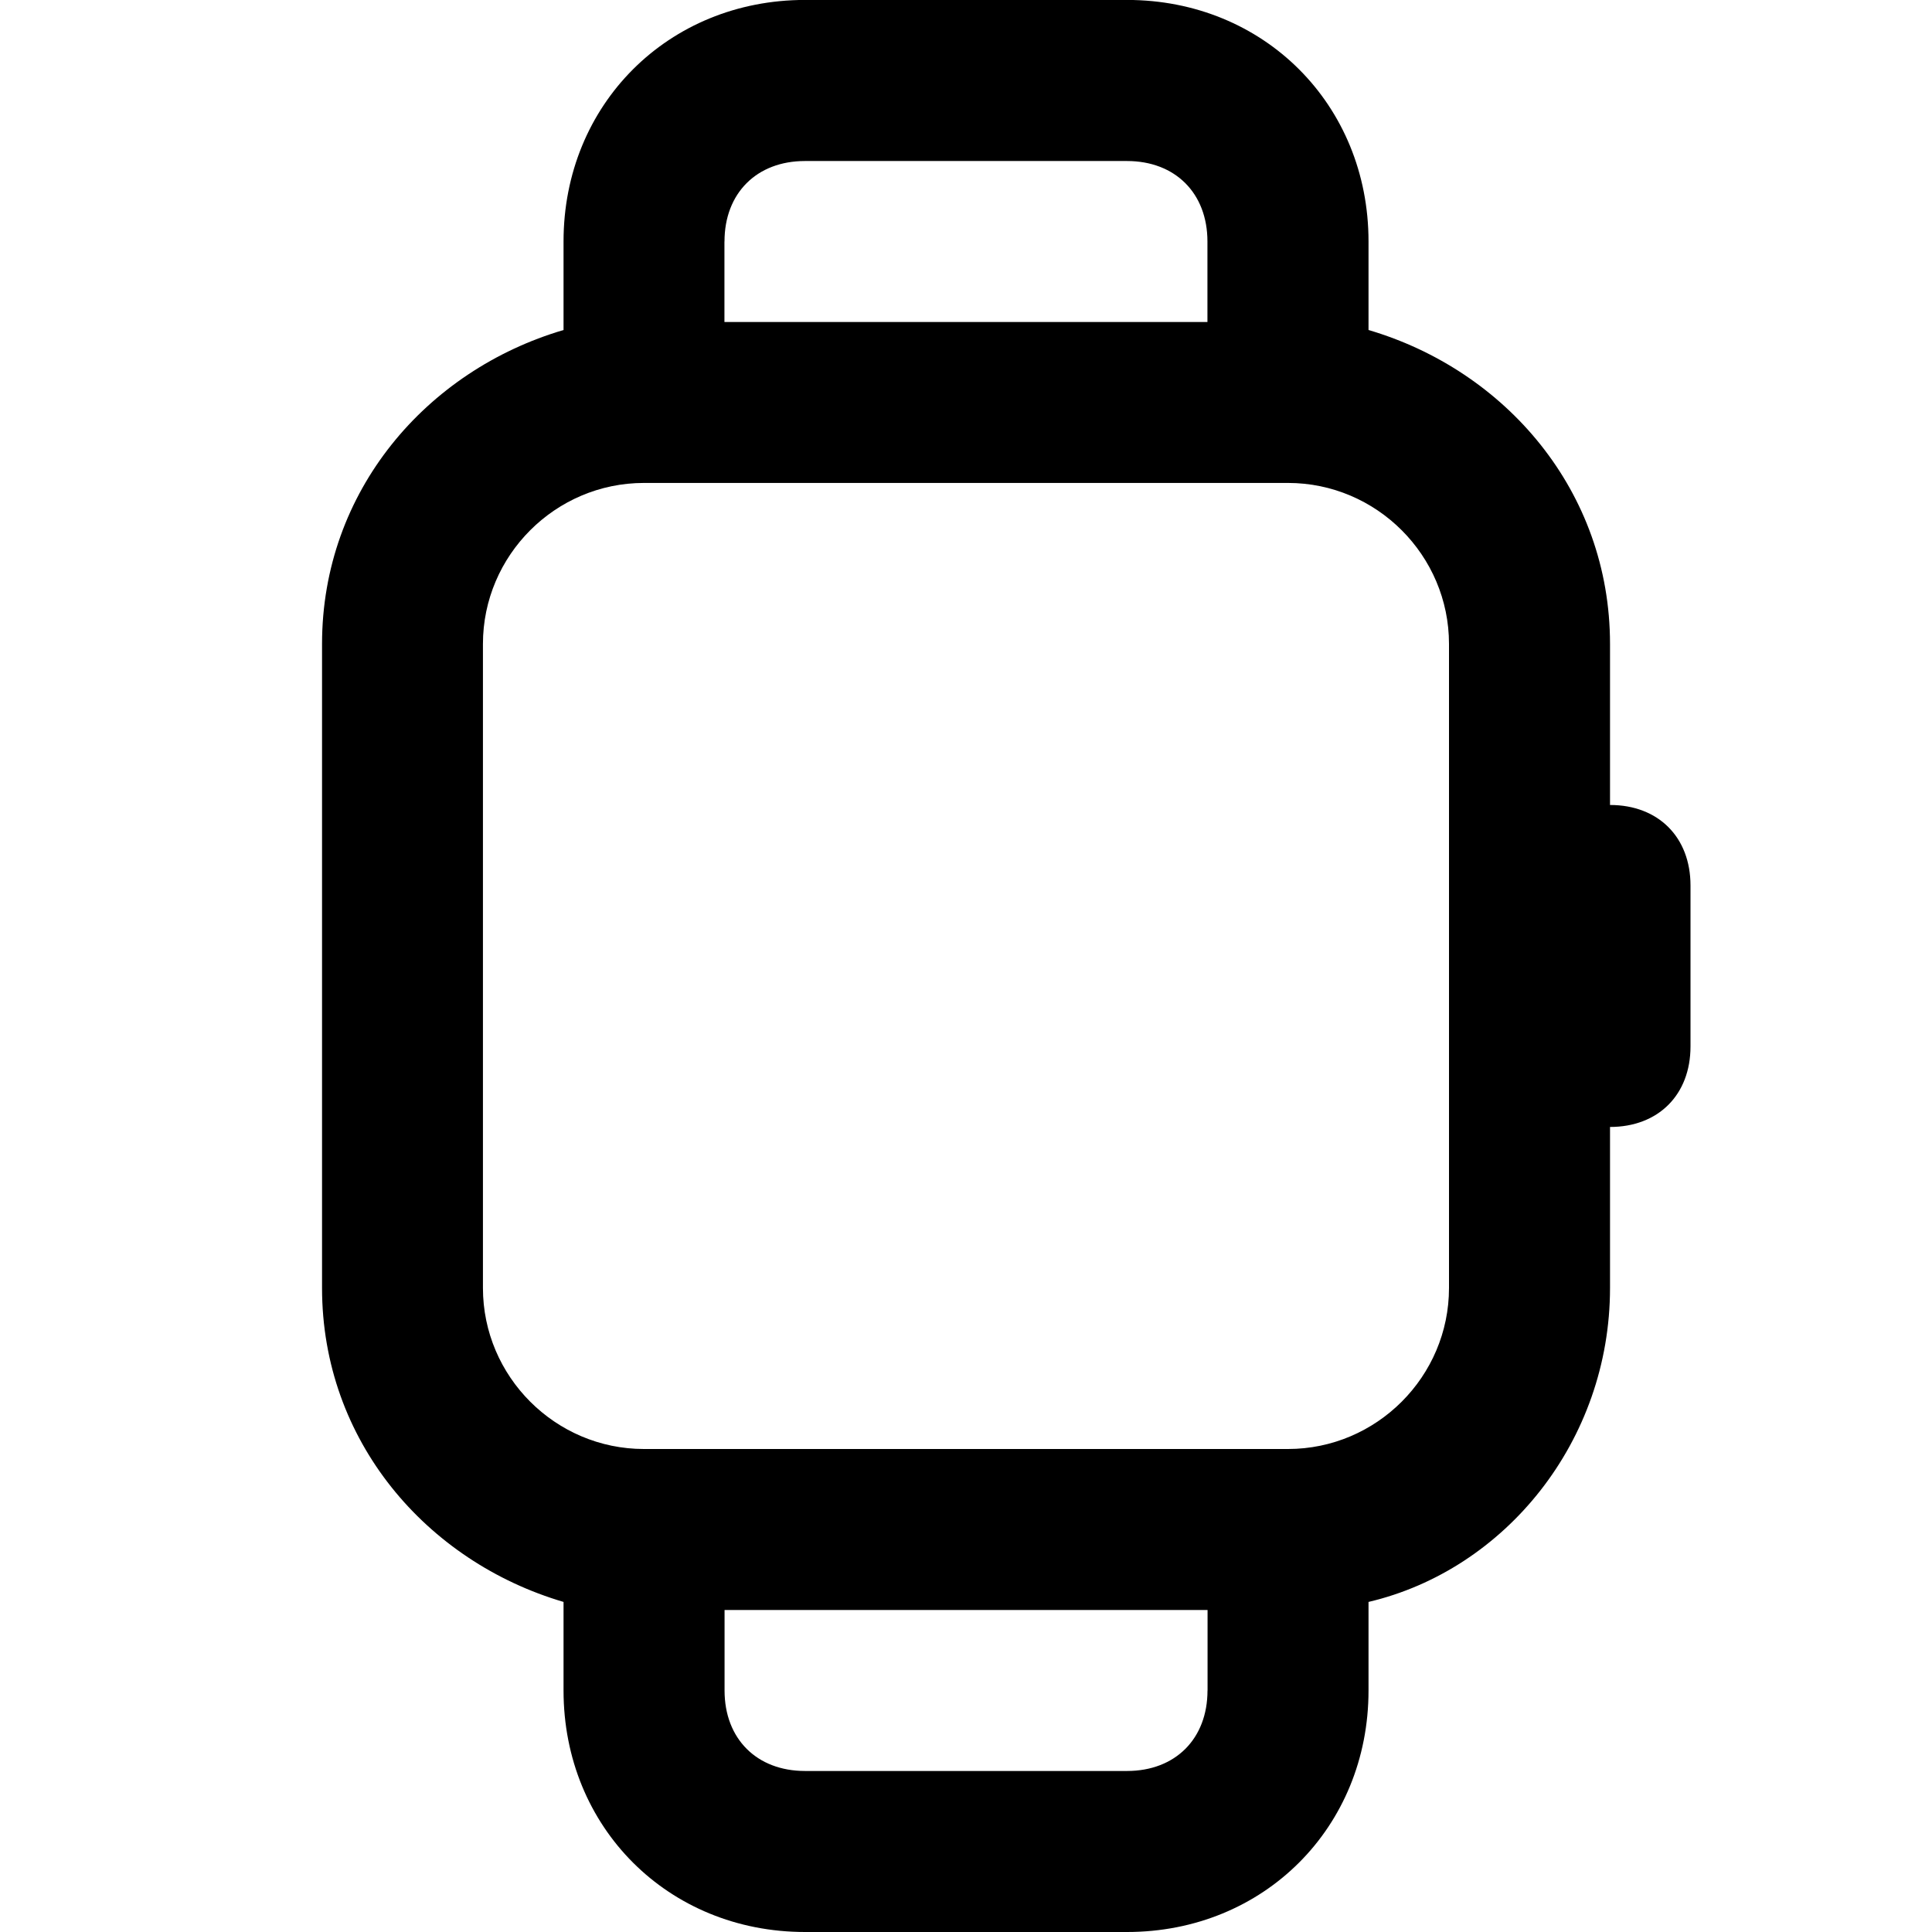 <!-- Generated by IcoMoon.io -->
<svg version="1.1" xmlns="http://www.w3.org/2000/svg" width="32" height="32" viewBox="0 0 32 32">
<title>smart-watch</title>
<path d="M26.667 13.333v-2.667c0-2.533-1.733-4.533-4-5.2v-1.467c0-2.267-1.733-4-4-4h-5.333c-2.267 0-4 1.733-4 4v1.467c-2.267 0.667-4 2.667-4 5.2v10.667c0 2.533 1.733 4.533 4 5.2v1.467c0 2.267 1.733 4 4 4h5.333c2.267 0 4-1.733 4-4v-1.467c2.267-0.533 4-2.667 4-5.2v-2.667c0.8 0 1.333-0.533 1.333-1.333v-2.667c0-0.8-0.533-1.333-1.333-1.333zM12 4c0-0.8 0.533-1.333 1.333-1.333h5.333c0.8 0 1.333 0.533 1.333 1.333v1.333h-8v-1.333zM20 28c0 0.8-0.533 1.333-1.333 1.333h-5.333c-0.8 0-1.333-0.533-1.333-1.333v-1.333h8v1.333zM24 21.333c0 1.467-1.2 2.667-2.667 2.667h-10.667c-1.467 0-2.667-1.2-2.667-2.667v-10.667c0-1.467 1.2-2.667 2.667-2.667h10.667c1.467 0 2.667 1.2 2.667 2.667v10.667z"></path>
</svg>
